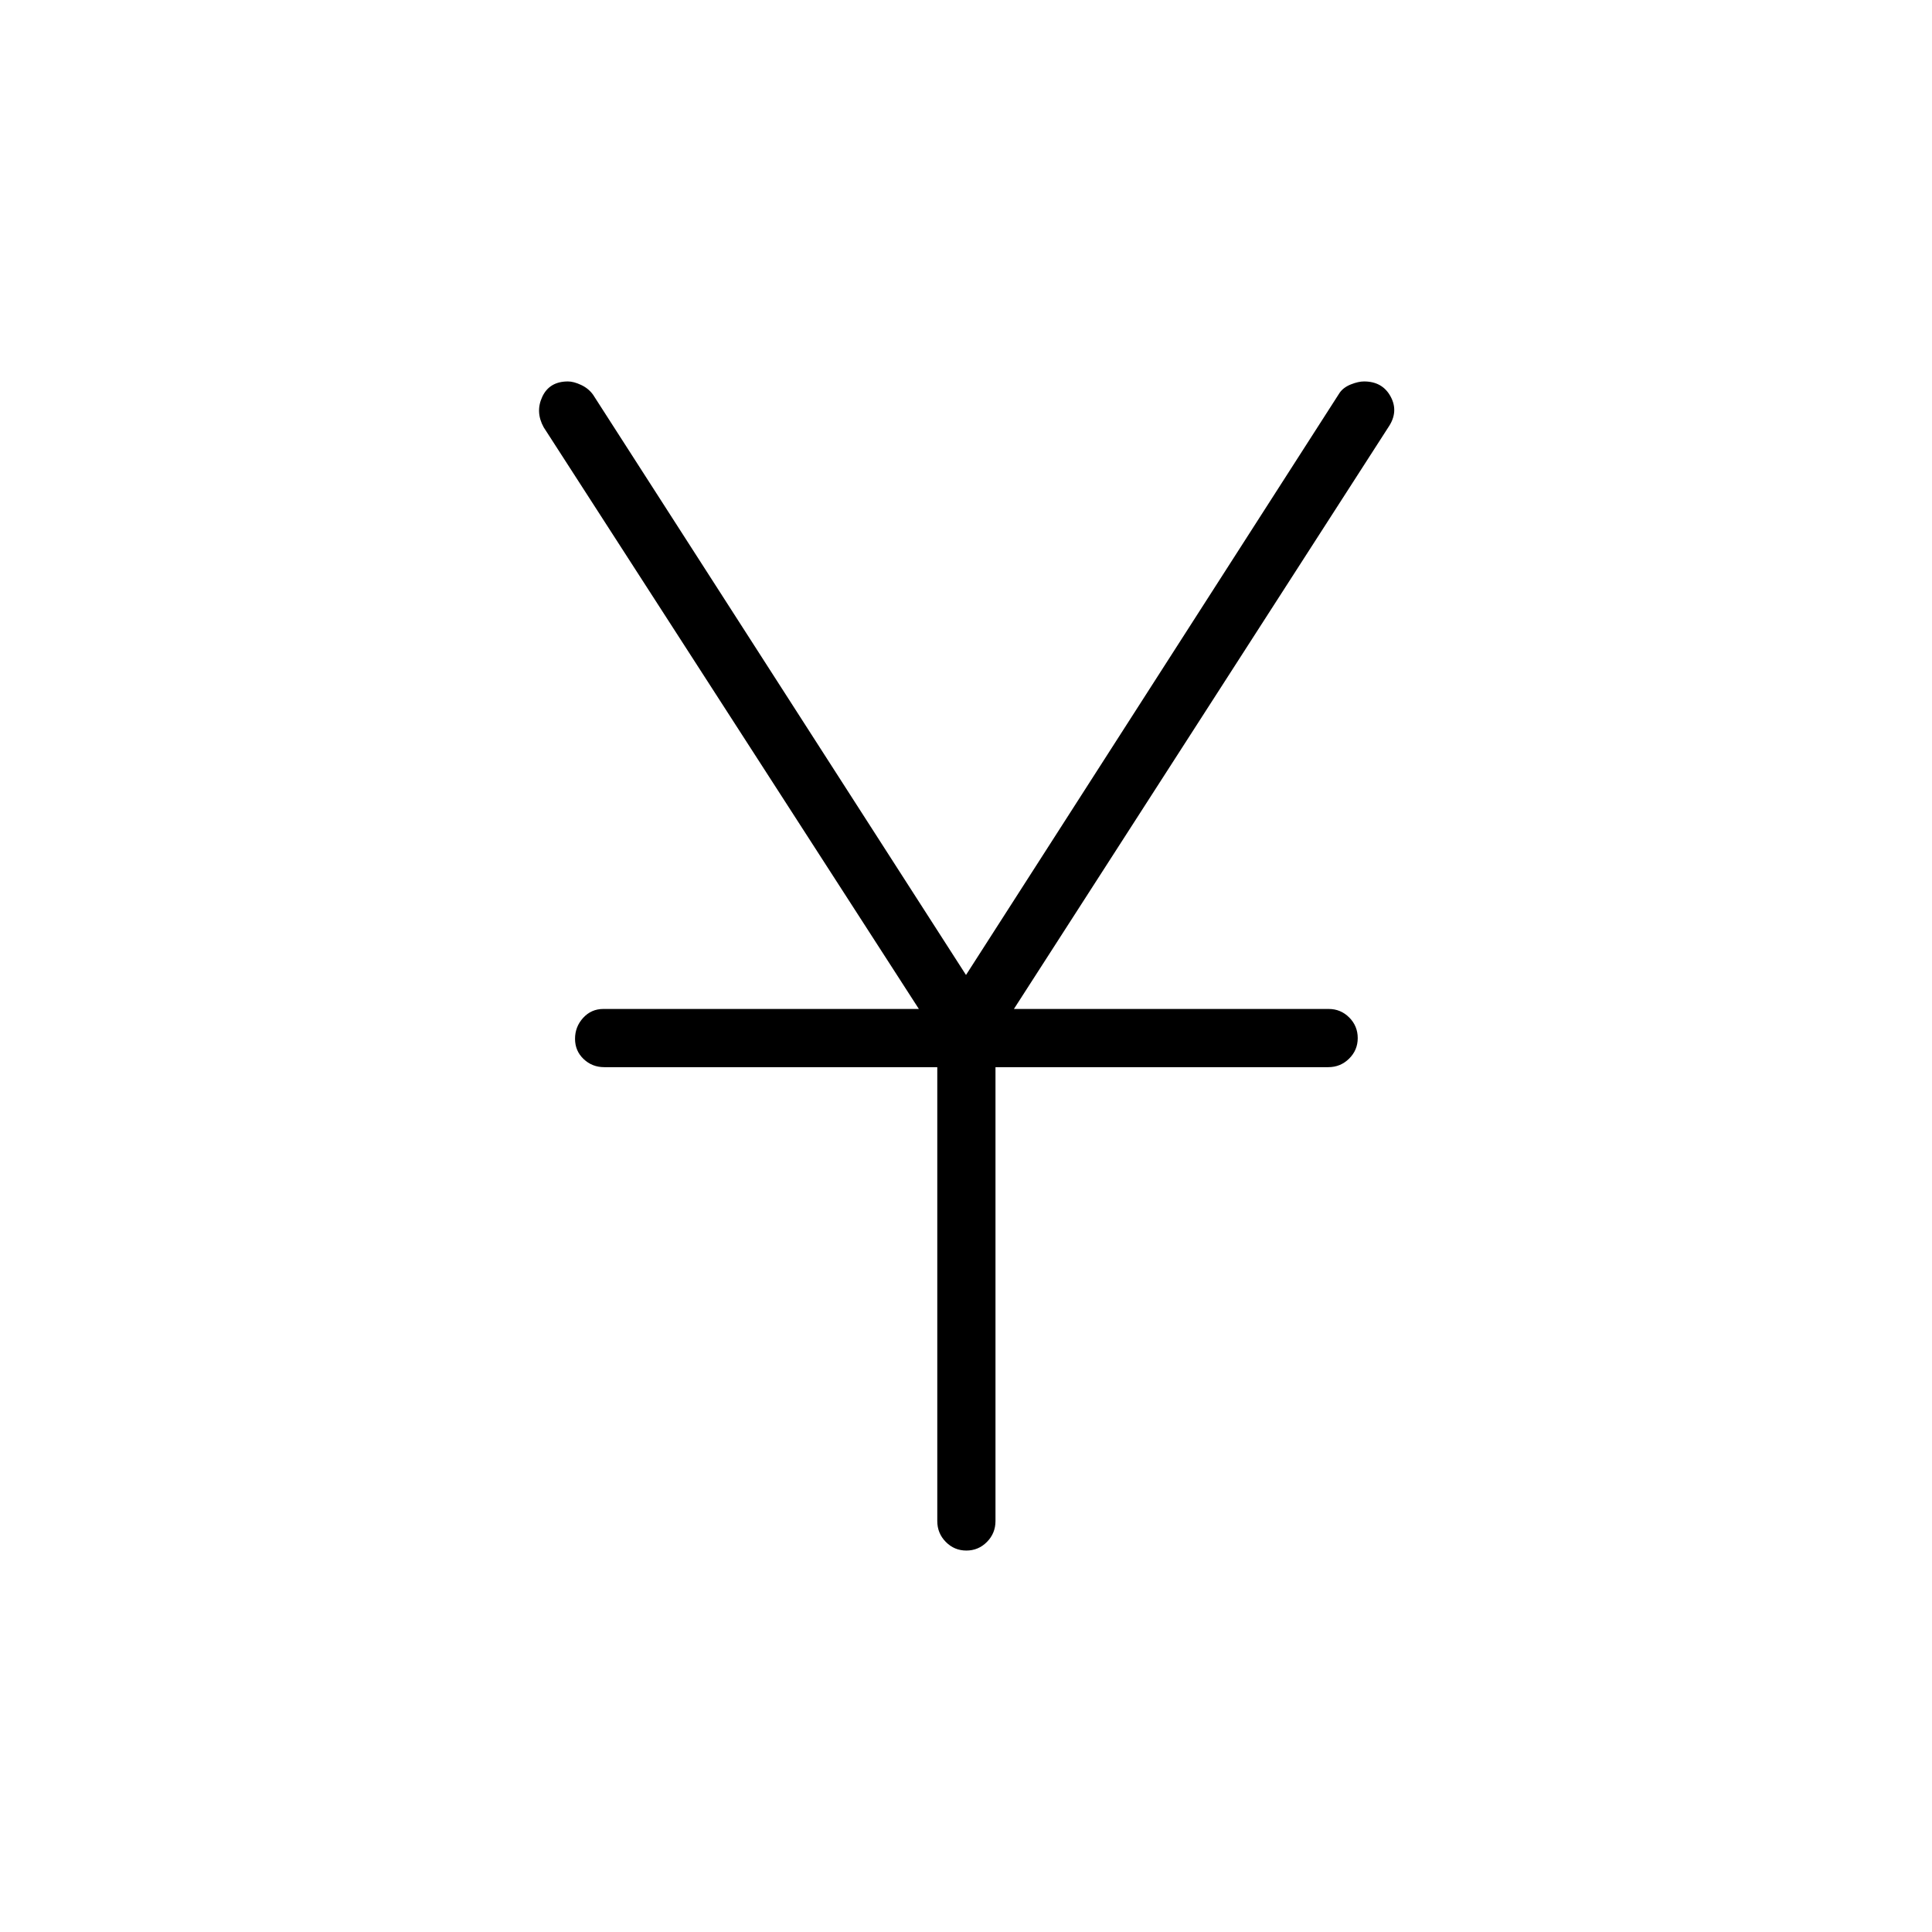 <svg xmlns="http://www.w3.org/2000/svg" height="20" viewBox="0 -960 960 960" width="20"><path d="M465.73-204.19v-225.54H300.27q-6.04 0-10.29-4.05-4.25-4.05-4.25-10.04 0-5.99 4.03-10.41 4.04-4.42 10.01-4.42h156.81L270.15-747.69q-4.23-7.66-.67-15.21 3.56-7.56 12.73-7.56 2.84 0 6.55 1.74 3.71 1.73 5.97 4.91L480-475.54l185.65-289.27q1.88-2.7 5.59-4.18 3.71-1.47 6.55-1.47 9.17 0 13.23 7.56 4.06 7.55-1.17 15.21L503.81-458.65h156.42q5.97 0 10.2 4.24 4.22 4.24 4.22 10.23t-4.29 10.22q-4.29 4.23-10.36 4.23H494.65v225.54q0 6.07-4.24 10.36-4.24 4.29-10.23 4.29t-10.22-4.29q-4.23-4.29-4.23-10.36Z"/></svg>